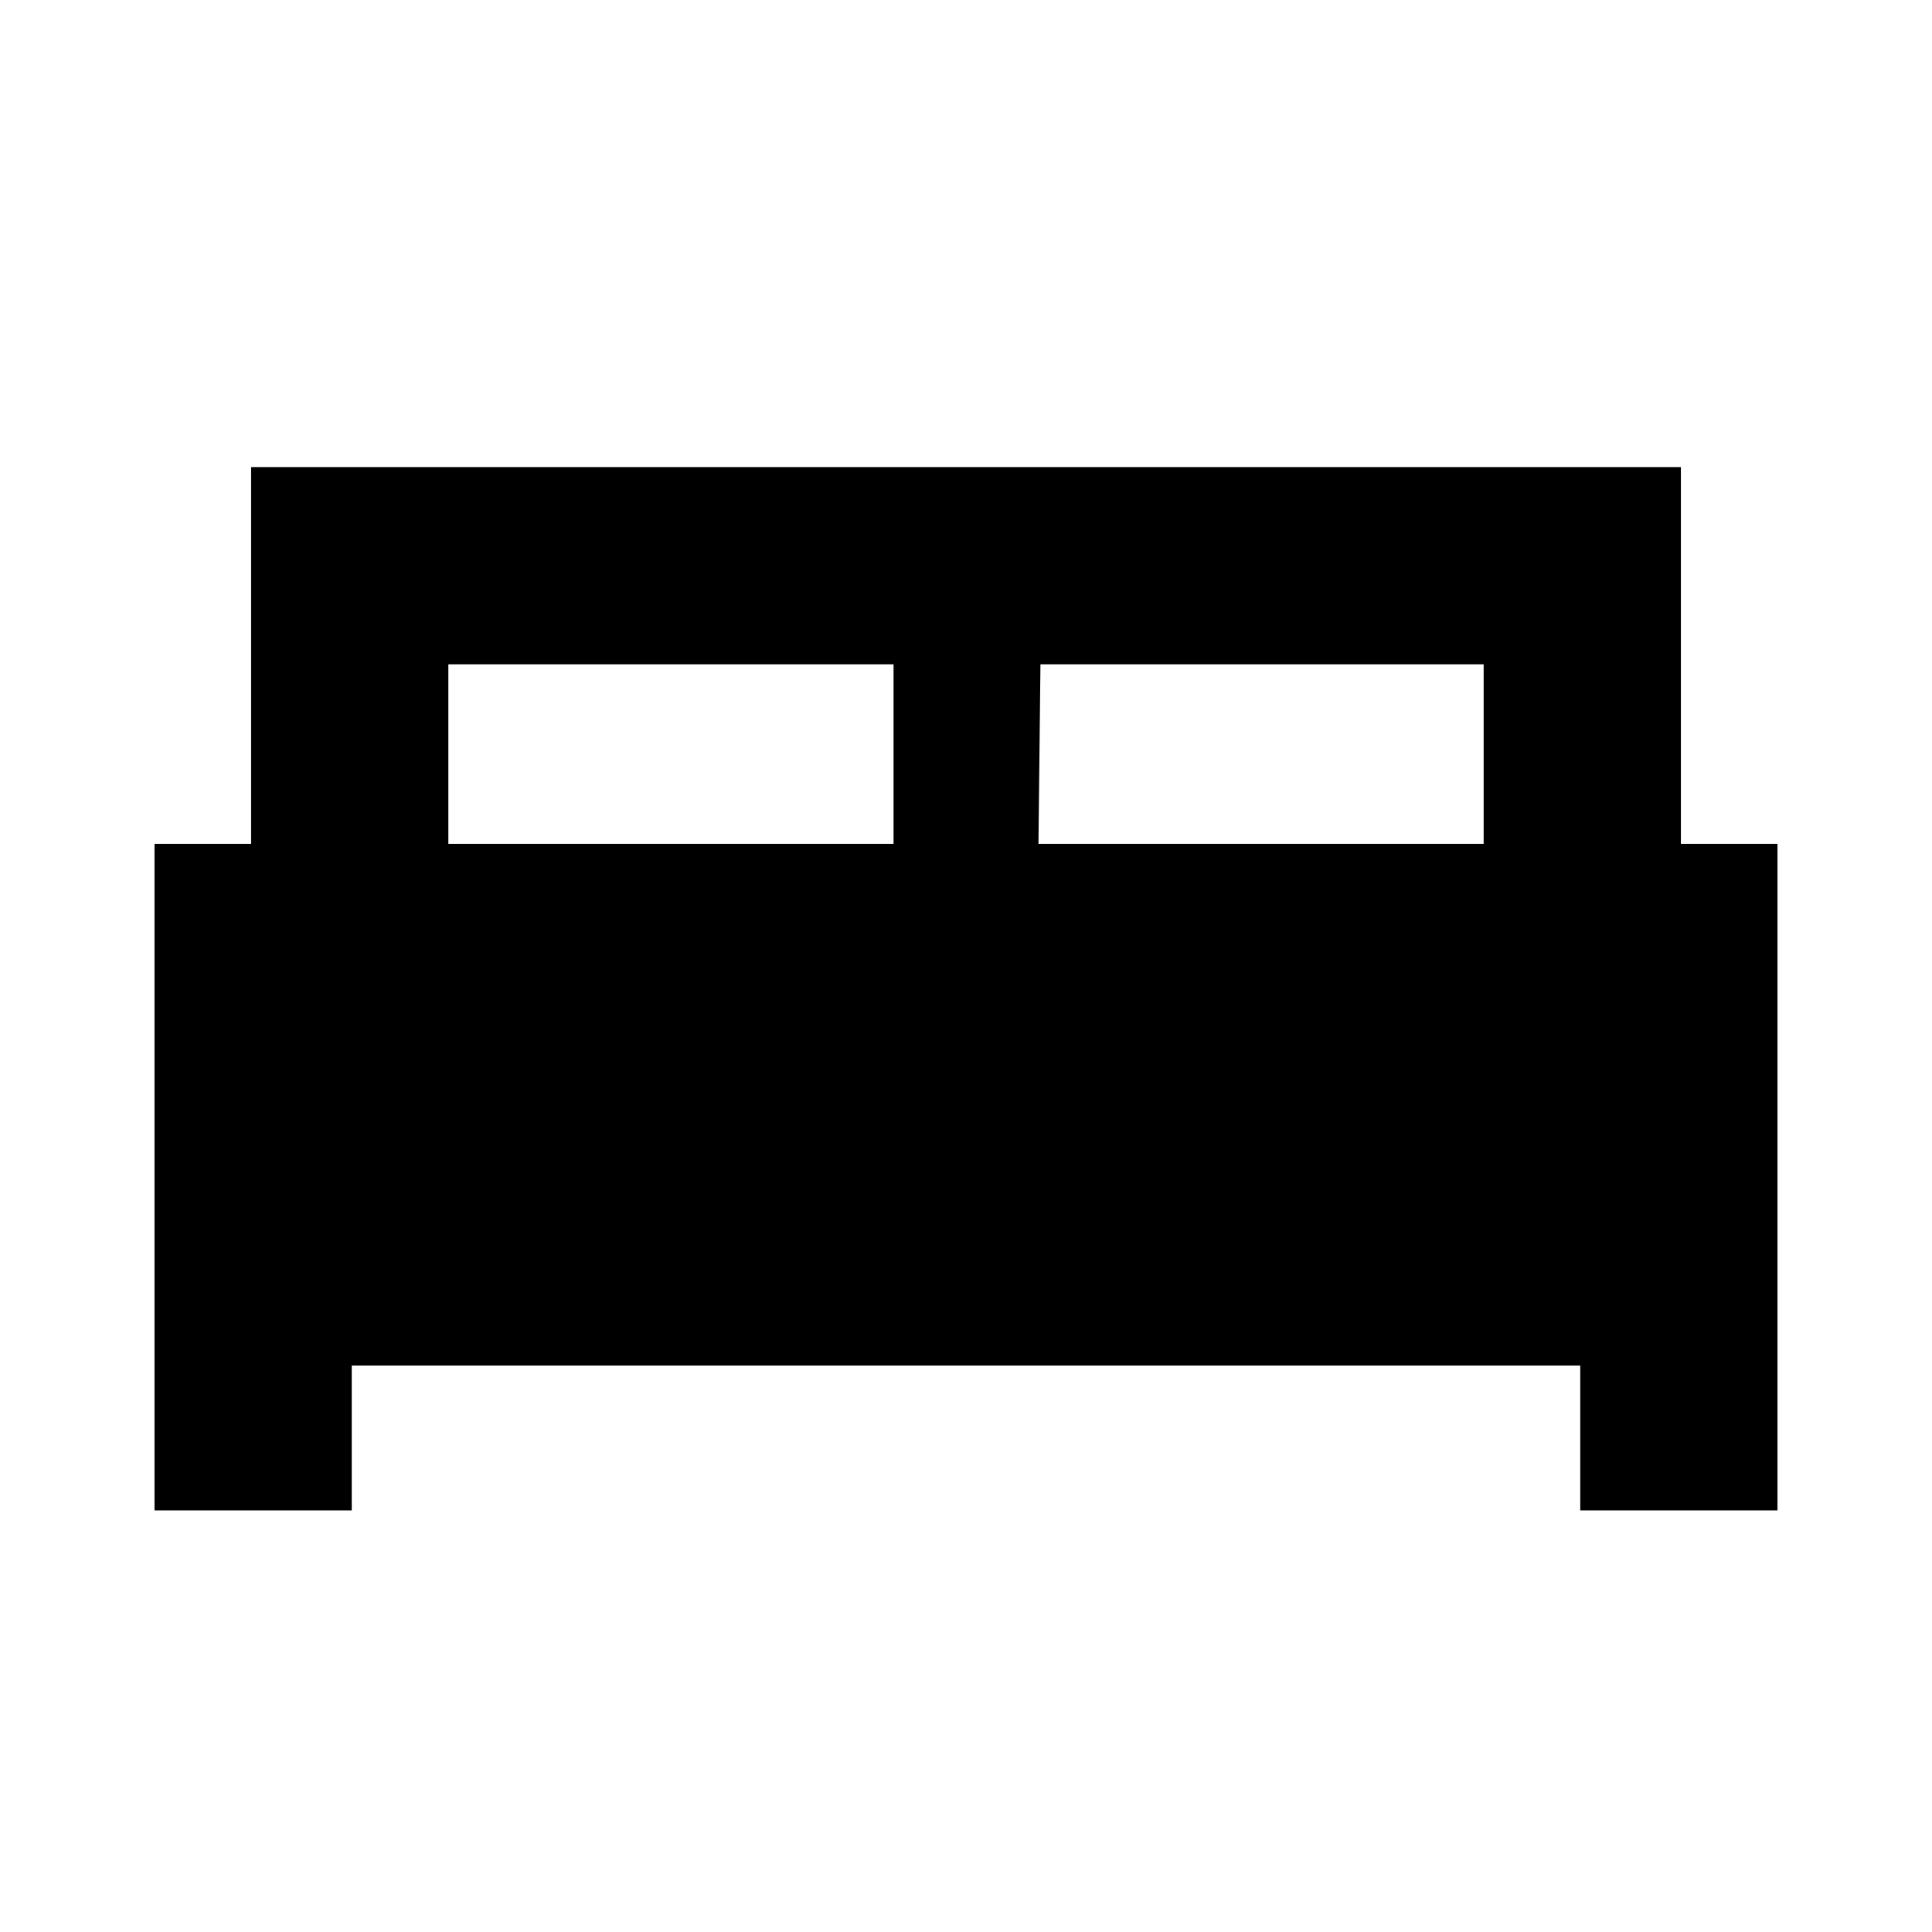 <svg xmlns="http://www.w3.org/2000/svg" height="20" viewBox="0 -960 960 960" width="20"><path d="M76.782-209.477v-331.218h48v-187.218h710.436v187.218h48v331.218h-98.001v-72H174.783v72H76.782ZM516-540.695h221.217v-89.217H517l-1 89.217Zm-293.217 0H444v-89.217H222.783v89.217Z"/></svg>